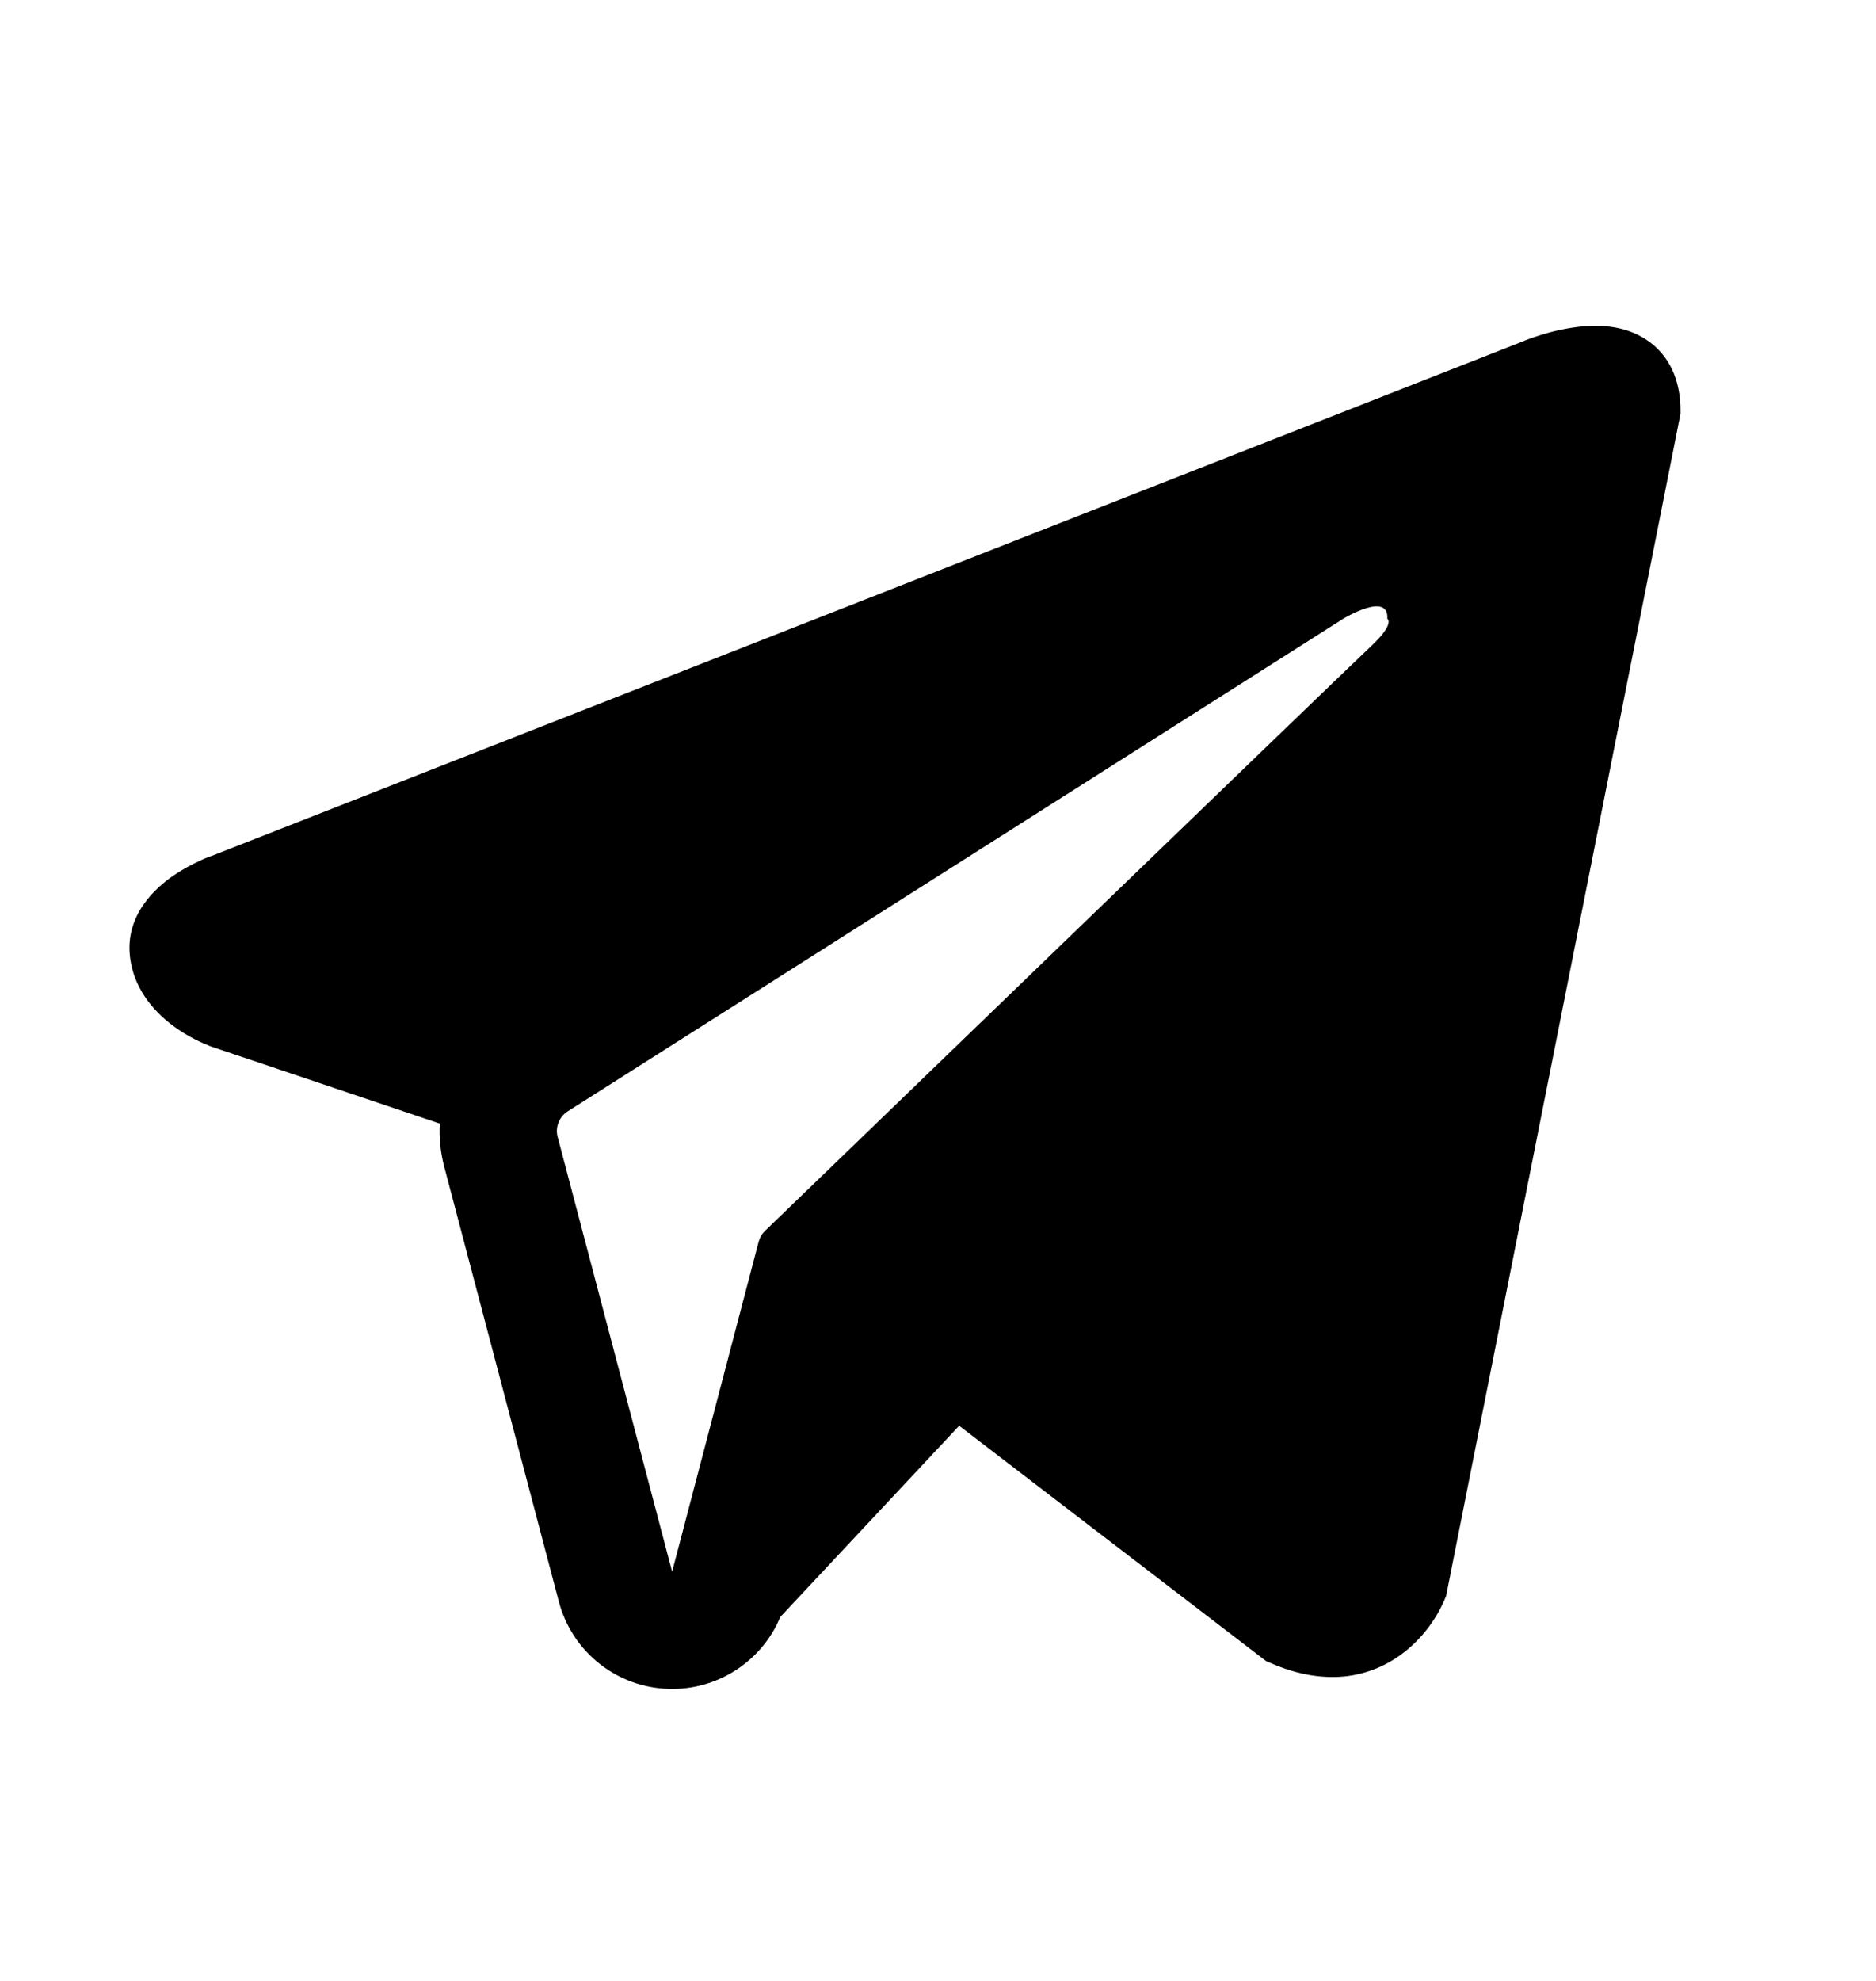 <svg width="18" height="19" viewBox="0 0 18 19" fill="none" xmlns="http://www.w3.org/2000/svg">
<path fill-rule="evenodd" clip-rule="evenodd" d="M13.861 15.342V15.341L13.875 15.309L16.124 3.969V3.933C16.124 3.65 16.019 3.403 15.793 3.256C15.594 3.126 15.365 3.117 15.205 3.129C15.055 3.142 14.908 3.173 14.765 3.219C14.704 3.238 14.644 3.26 14.585 3.285L14.575 3.289L2.035 8.208L2.032 8.209C1.993 8.221 1.956 8.237 1.92 8.255C1.831 8.295 1.745 8.343 1.664 8.398C1.503 8.509 1.196 8.77 1.248 9.184C1.291 9.527 1.527 9.745 1.687 9.858C1.781 9.924 1.882 9.98 1.989 10.023L2.013 10.033L2.021 10.036L2.026 10.038L4.22 10.777C4.212 10.915 4.226 11.053 4.263 11.193L5.362 15.362C5.422 15.589 5.551 15.792 5.733 15.942C5.914 16.092 6.137 16.181 6.372 16.197C6.606 16.213 6.84 16.156 7.04 16.032C7.24 15.909 7.397 15.726 7.487 15.509L9.203 13.675L12.15 15.934L12.192 15.951C12.46 16.069 12.71 16.105 12.938 16.075C13.167 16.043 13.348 15.947 13.485 15.838C13.643 15.71 13.769 15.547 13.852 15.362L13.858 15.349L13.861 15.345L13.861 15.342ZM5.351 10.906C5.338 10.86 5.341 10.811 5.359 10.767C5.376 10.722 5.408 10.684 5.448 10.659L12.889 5.934C12.889 5.934 13.327 5.668 13.311 5.934C13.311 5.934 13.389 5.98 13.154 6.199C12.932 6.406 7.851 11.312 7.337 11.809C7.309 11.837 7.289 11.872 7.279 11.911L6.449 15.075L5.351 10.906Z" fill="black"/>
</svg>
